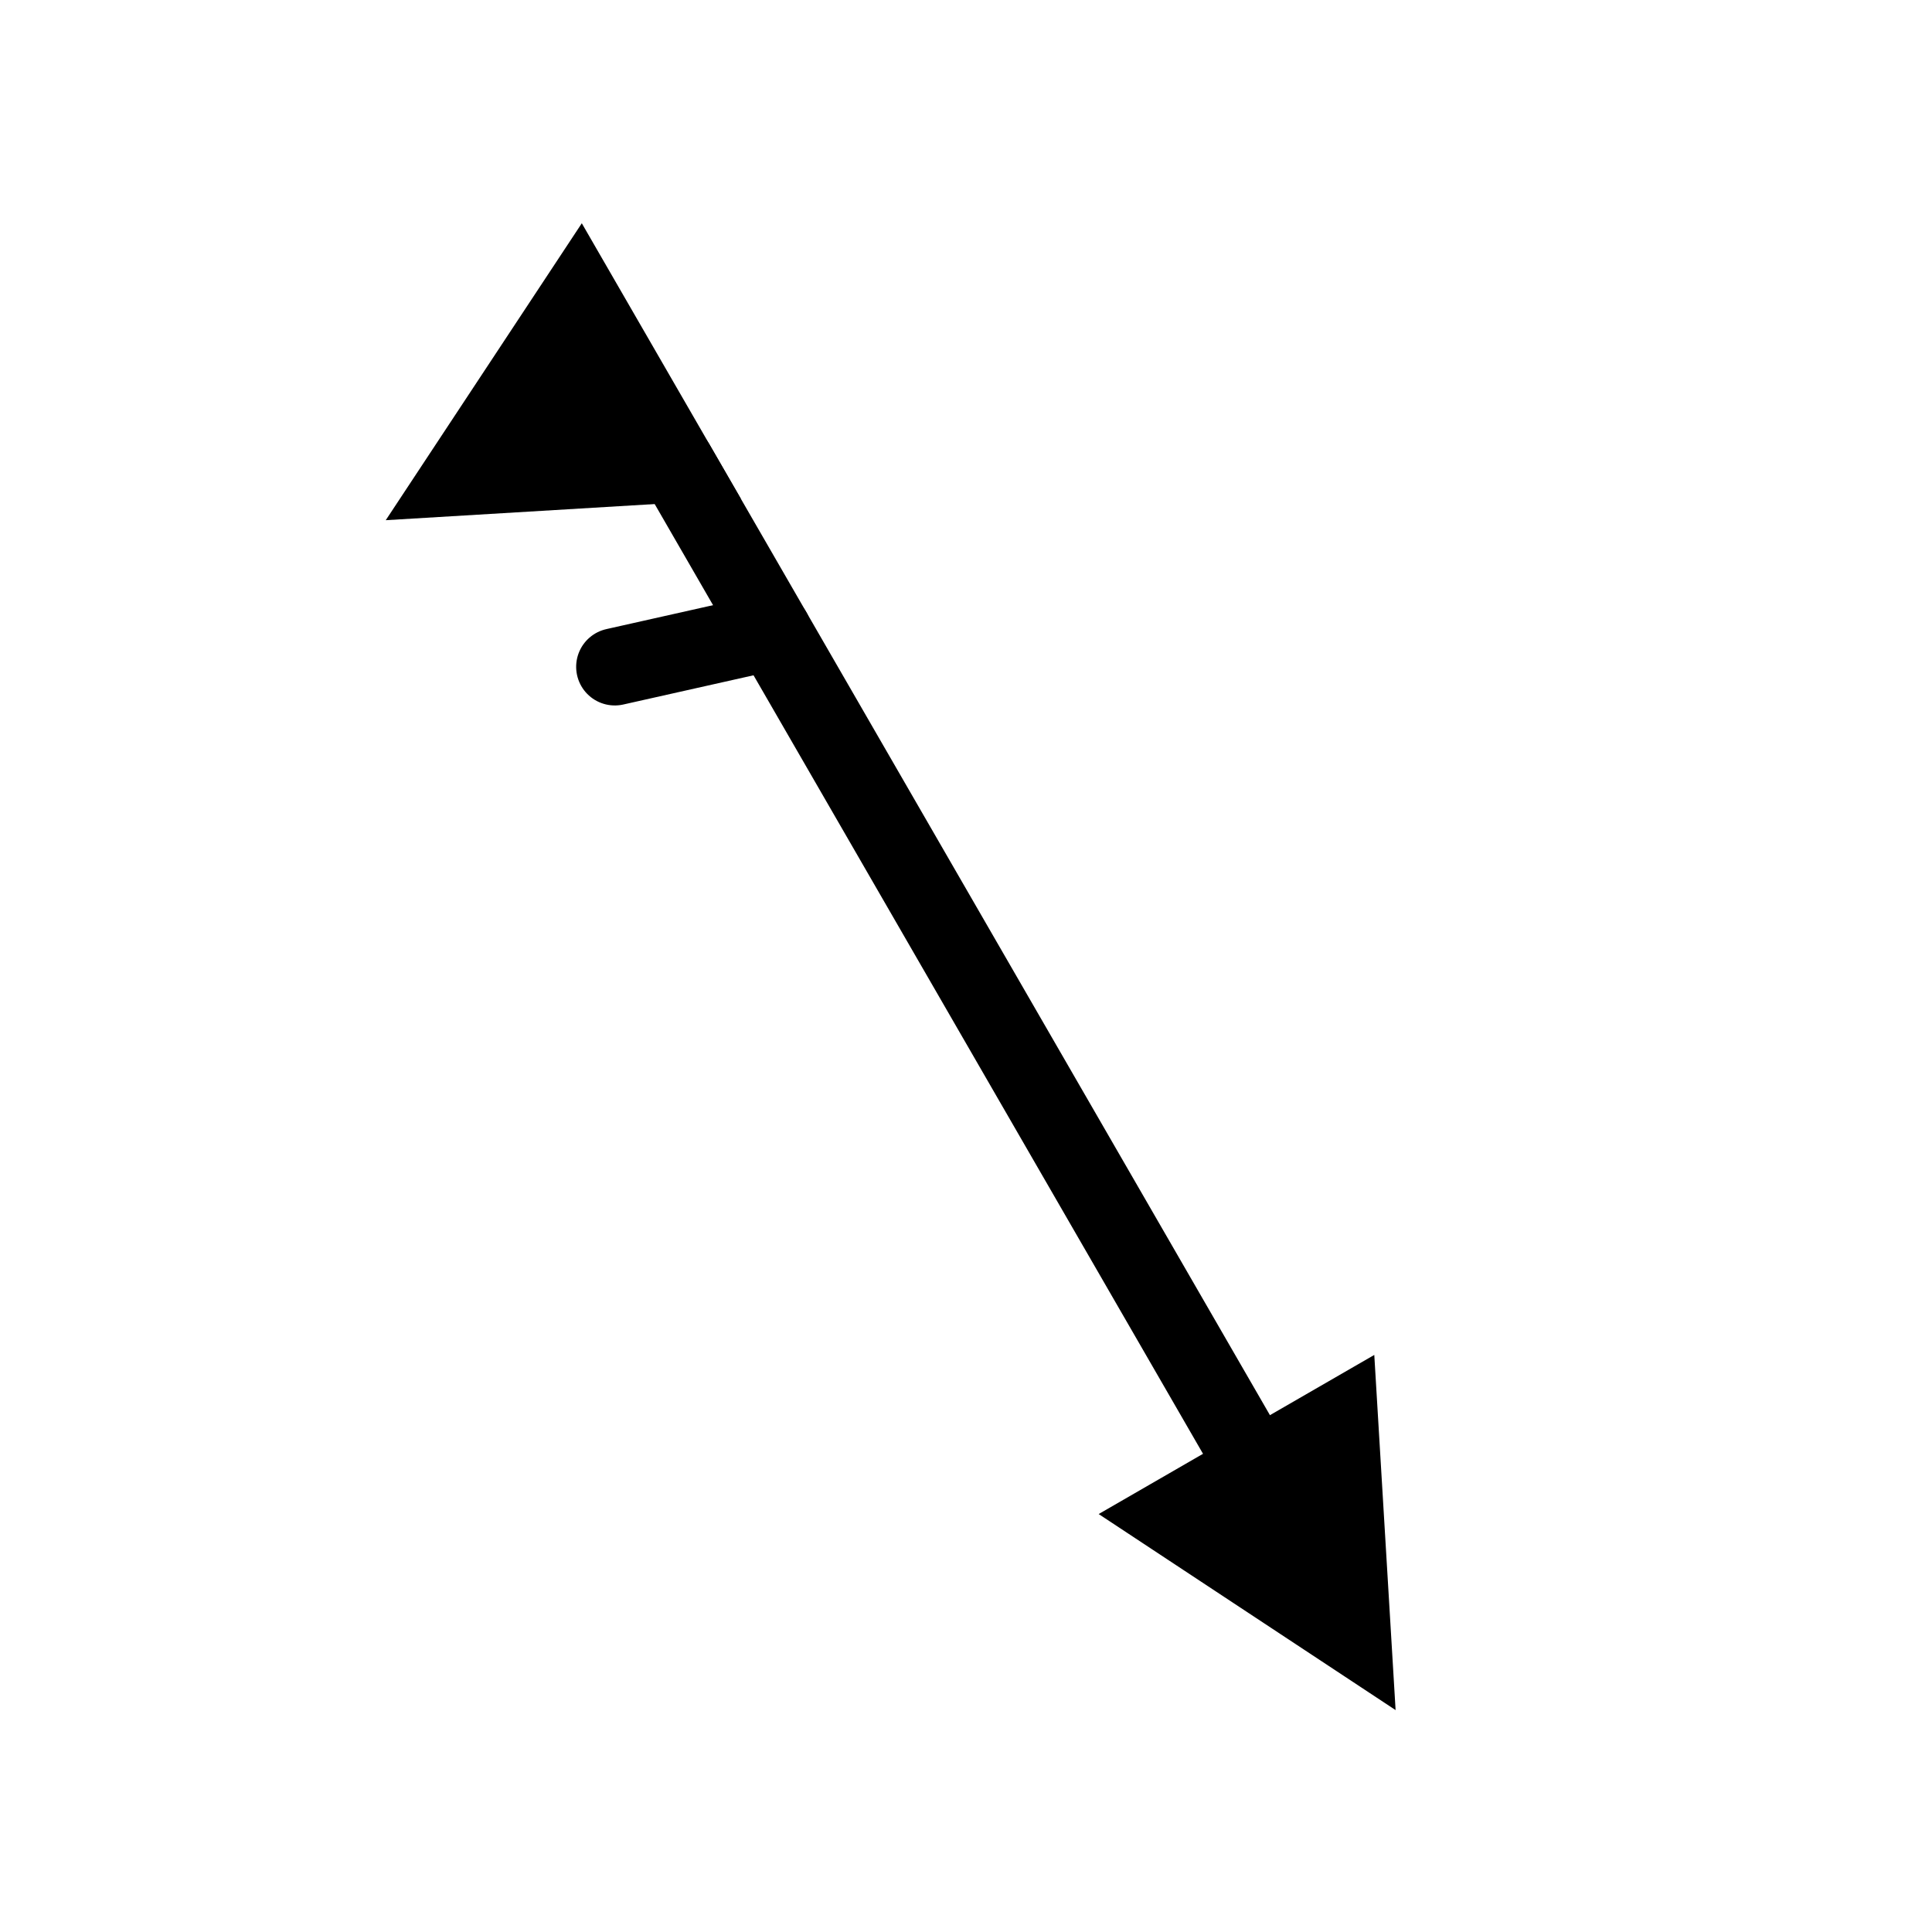 <svg xmlns="http://www.w3.org/2000/svg" viewBox="0 0 100 100"><g transform="rotate(150, 50, 50)" stroke="black" stroke-width="4" fill="black" stroke-linecap="round"><line x1="50" y1="80" x2="50" y2="20" /><polygon points="45,20 55,20 50,10" fill="black" /><polygon points="50,90 50,80 60,85" fill="black" /><line x1="50" y1="70" x2="58" y2="72.5" /></g></svg>